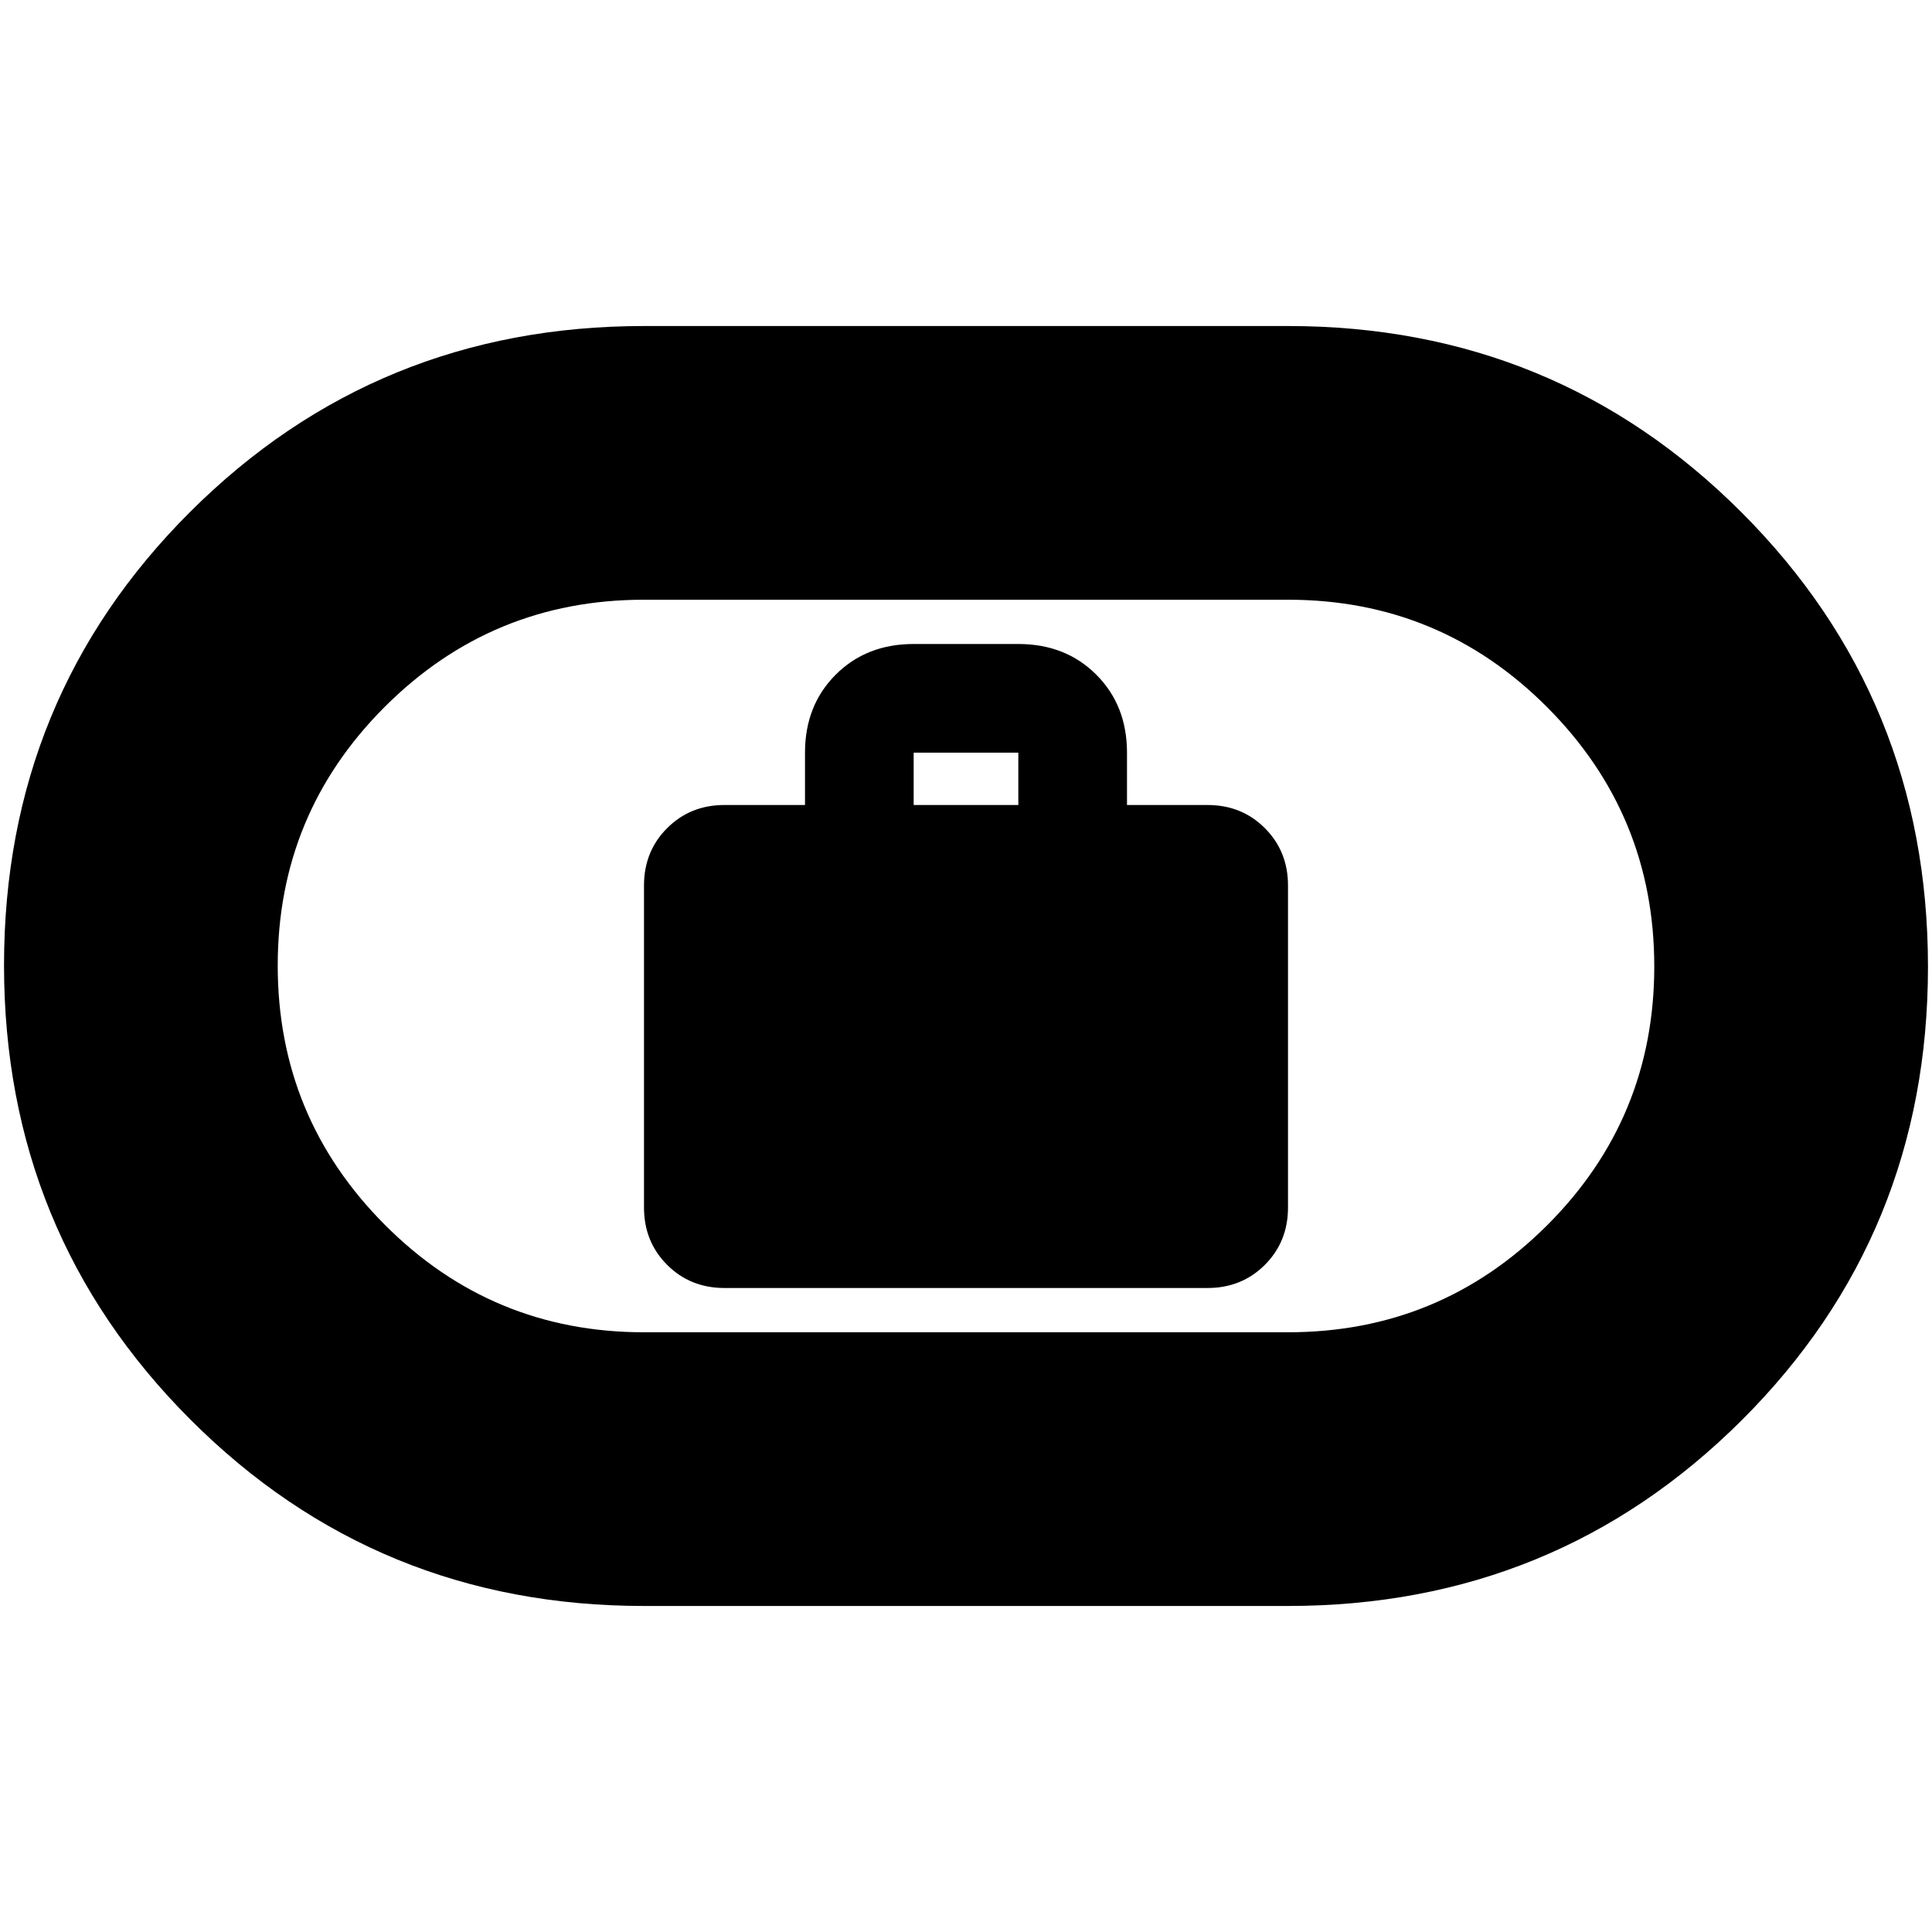 <svg xmlns="http://www.w3.org/2000/svg" height="24" viewBox="0 -960 960 960" width="24"><path d="M360-320h240q17 0 28.5-11.5T640-360v-160q0-17-11.5-28.5T600-560h-40v-26q0-23.5-15.25-38.75T506-640h-52q-23.5 0-38.75 15.25T400-586v26h-40q-17 0-28.5 11.5T320-520v160q0 17 11.5 28.5T360-320Zm94-240v-26h52v26h-52ZM320-162q-132.88 0-225.44-92.67Q2-347.35 2-480.39t92.56-225.33Q187.12-798 320-798h320q132.88 0 225.44 92.67Q958-612.65 958-479.61t-92.56 225.33Q772.88-162 640-162H320Zm0-136h320q75.53 0 128.77-53.17Q822-404.34 822-479.77q0-75.44-53.23-128.83Q715.53-662 640-662H320q-75.53 0-128.76 53.17Q138-555.66 138-480.23q0 75.44 53.24 128.84Q244.47-298 320-298Zm160-182Z"/></svg>